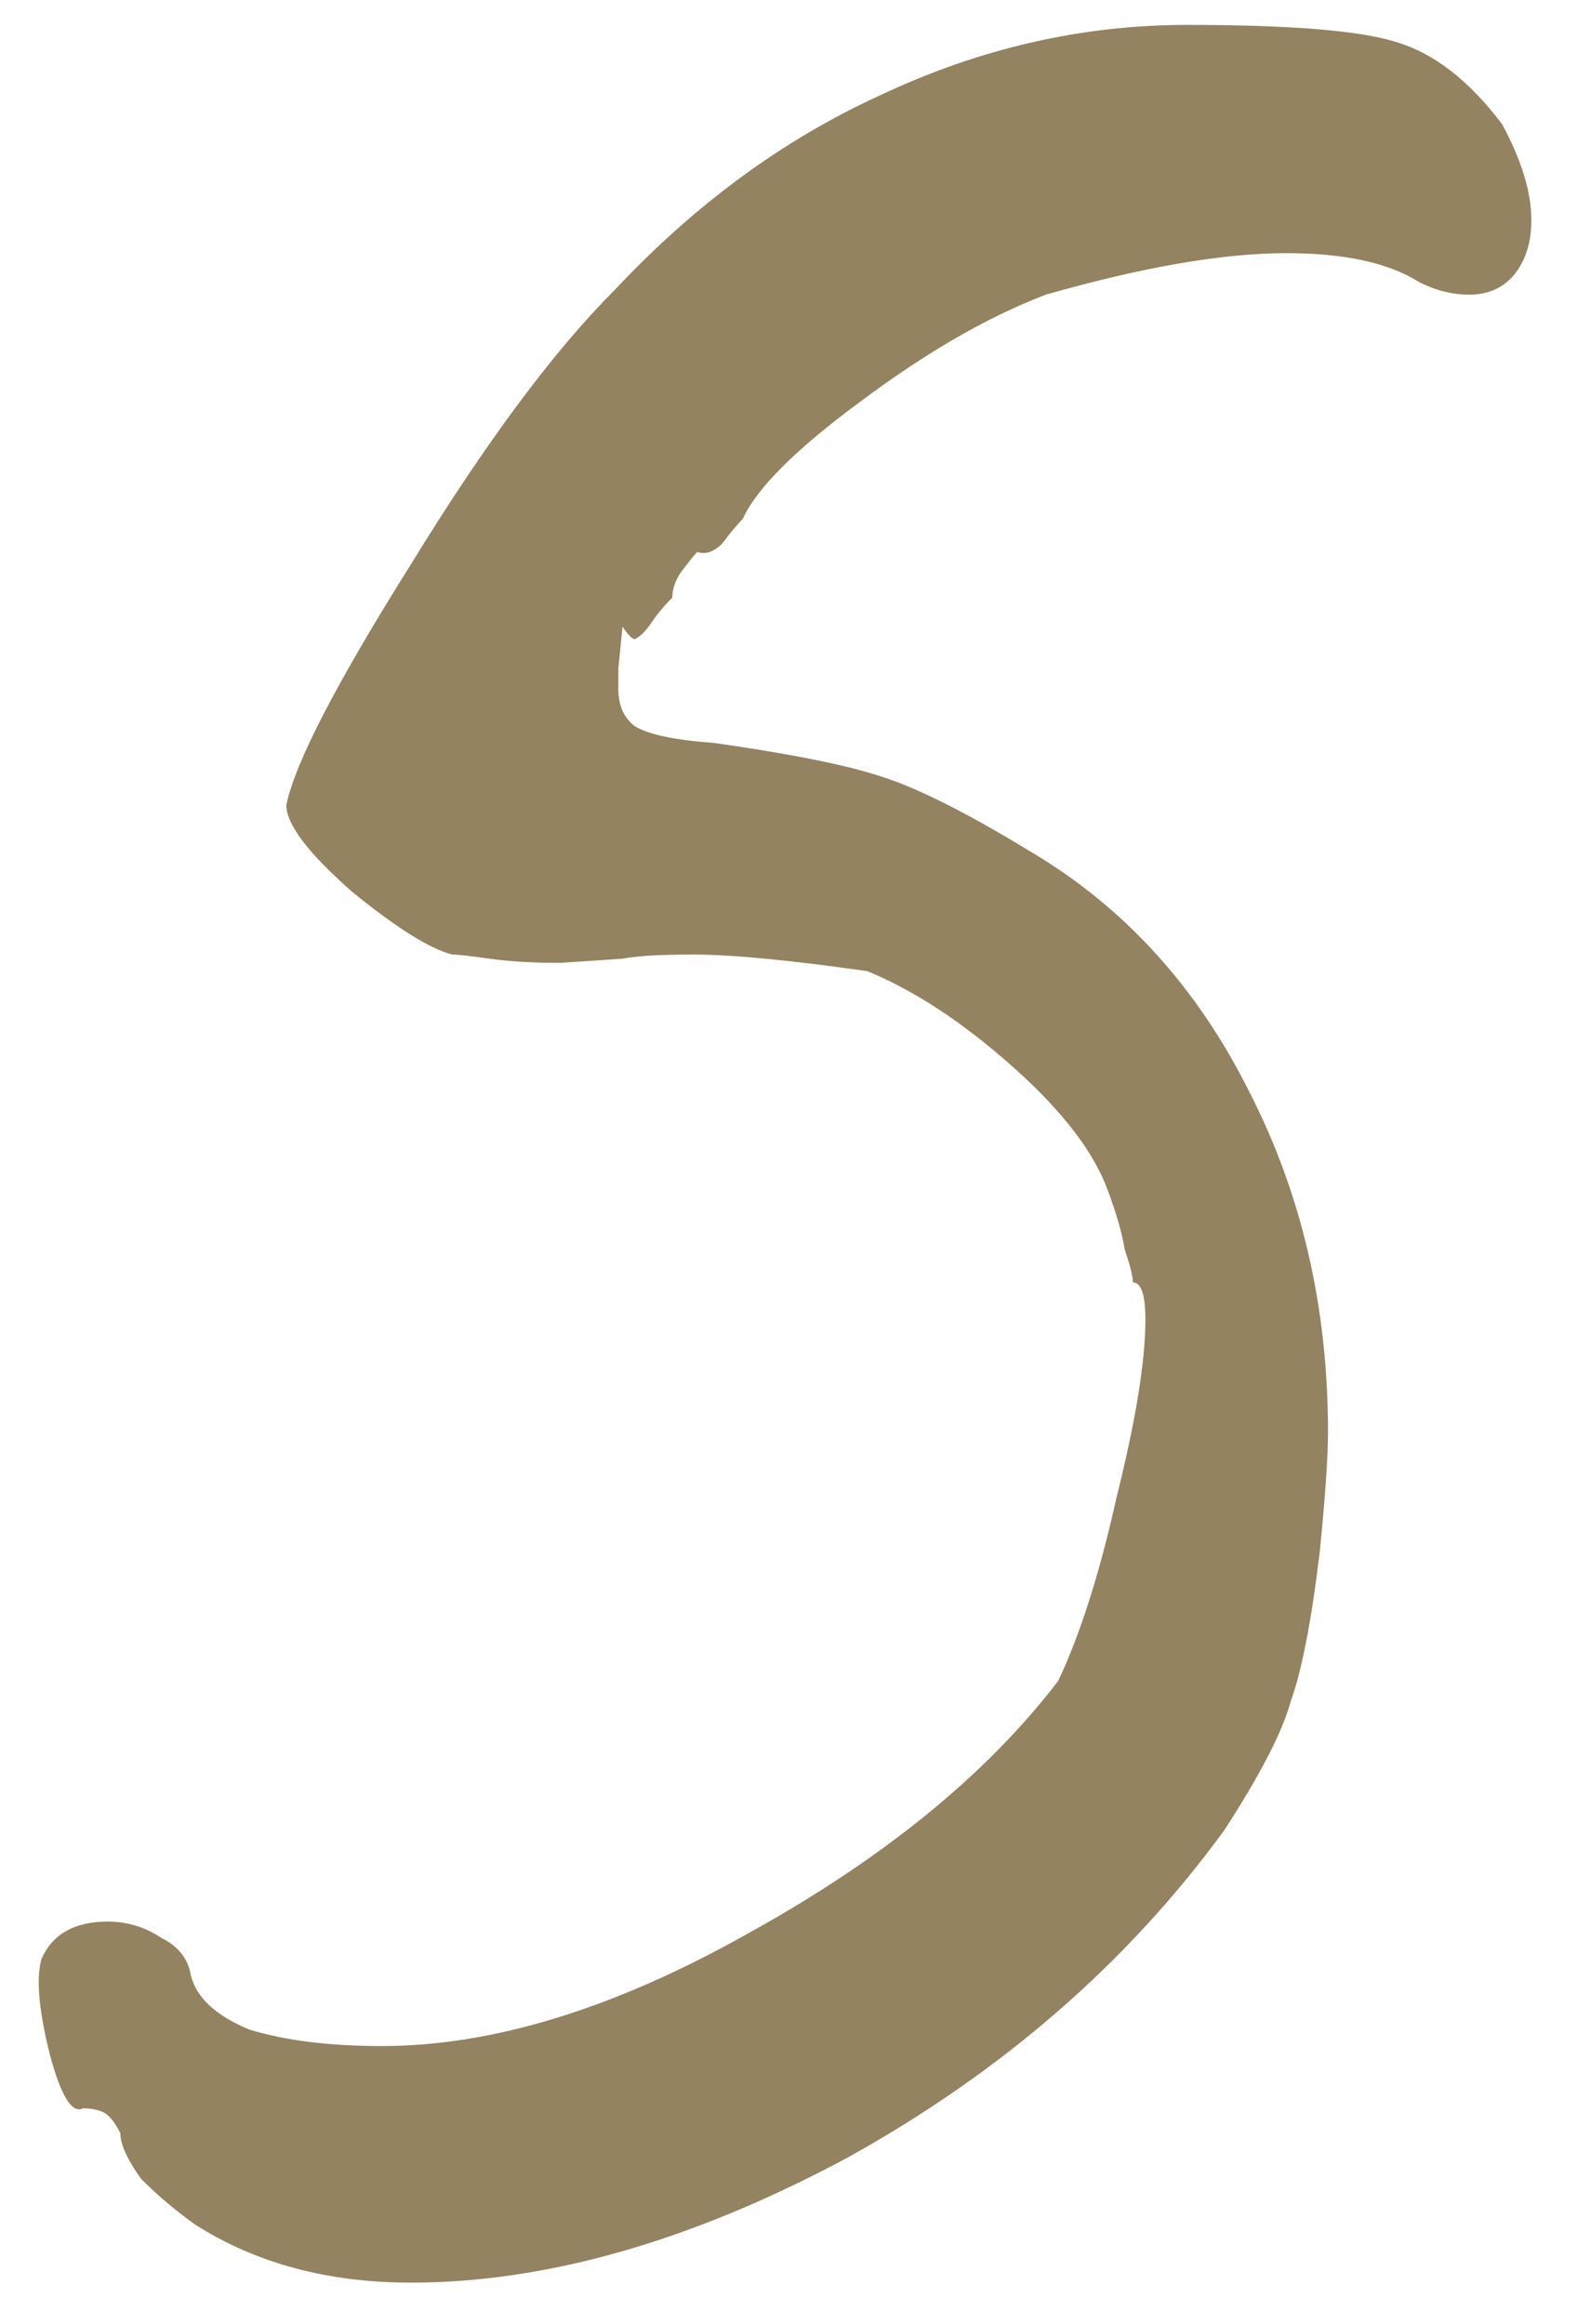 <svg width="19" height="28" viewBox="0 0 19 28" fill="none" xmlns="http://www.w3.org/2000/svg">
<path d="M2.35 26.8C2.117 26.633 1.9 26.45 1.7 26.25C1.533 26.017 1.45 25.833 1.45 25.7C1.383 25.567 1.317 25.483 1.25 25.45C1.183 25.417 1.1 25.4 1 25.4C0.867 25.467 0.733 25.25 0.6 24.75C0.467 24.217 0.433 23.833 0.5 23.6C0.633 23.3 0.9 23.15 1.3 23.15C1.533 23.15 1.75 23.217 1.95 23.35C2.15 23.45 2.267 23.6 2.3 23.8C2.367 24.067 2.6 24.283 3 24.45C3.433 24.583 3.967 24.65 4.6 24.65C5.933 24.65 7.4 24.2 9 23.3C10.633 22.4 11.883 21.383 12.75 20.25C13.017 19.683 13.25 18.95 13.45 18.05C13.683 17.117 13.8 16.4 13.8 15.9C13.8 15.6 13.75 15.45 13.65 15.45C13.65 15.383 13.617 15.25 13.55 15.05C13.517 14.85 13.45 14.617 13.35 14.35C13.183 13.883 12.8 13.383 12.2 12.85C11.6 12.317 11.017 11.933 10.45 11.7C9.517 11.567 8.817 11.5 8.35 11.5C7.95 11.5 7.667 11.517 7.5 11.55L6.75 11.6C6.417 11.6 6.133 11.583 5.9 11.55C5.667 11.517 5.517 11.5 5.45 11.5C5.183 11.433 4.783 11.183 4.25 10.75C3.717 10.283 3.45 9.933 3.45 9.7C3.55 9.2 4.05 8.233 4.95 6.8C5.85 5.333 6.667 4.233 7.4 3.5C8.367 2.467 9.433 1.683 10.6 1.15C11.8 0.583 13.033 0.3 14.3 0.3C15.533 0.3 16.367 0.367 16.8 0.5C17.267 0.633 17.7 0.967 18.1 1.5C18.333 1.933 18.45 2.317 18.45 2.65C18.45 2.917 18.383 3.133 18.25 3.3C18.117 3.467 17.933 3.55 17.7 3.55C17.5 3.55 17.3 3.5 17.1 3.4C16.733 3.167 16.2 3.05 15.5 3.05C14.733 3.05 13.767 3.217 12.6 3.55C11.9 3.817 11.15 4.25 10.35 4.85C9.583 5.417 9.117 5.883 8.95 6.25C8.883 6.317 8.8 6.417 8.7 6.55C8.6 6.65 8.5 6.683 8.4 6.65C8.367 6.683 8.3 6.767 8.2 6.9C8.133 7 8.1 7.1 8.1 7.2C8 7.3 7.917 7.4 7.85 7.5C7.783 7.6 7.717 7.667 7.65 7.7C7.617 7.7 7.567 7.65 7.5 7.55L7.45 8.05V8.3C7.45 8.5 7.517 8.65 7.65 8.75C7.817 8.85 8.133 8.917 8.6 8.95C9.533 9.083 10.2 9.217 10.6 9.35C11.033 9.483 11.633 9.783 12.4 10.25C13.533 10.917 14.417 11.883 15.05 13.15C15.683 14.383 16 15.75 16 17.25C16 17.55 15.967 18.033 15.9 18.7C15.8 19.533 15.683 20.133 15.55 20.5C15.45 20.867 15.183 21.383 14.75 22.05C13.583 23.65 12.067 24.967 10.2 26C8.333 27 6.583 27.5 4.95 27.5C3.95 27.5 3.083 27.267 2.35 26.8Z" fill="#938361"/>
</svg>
